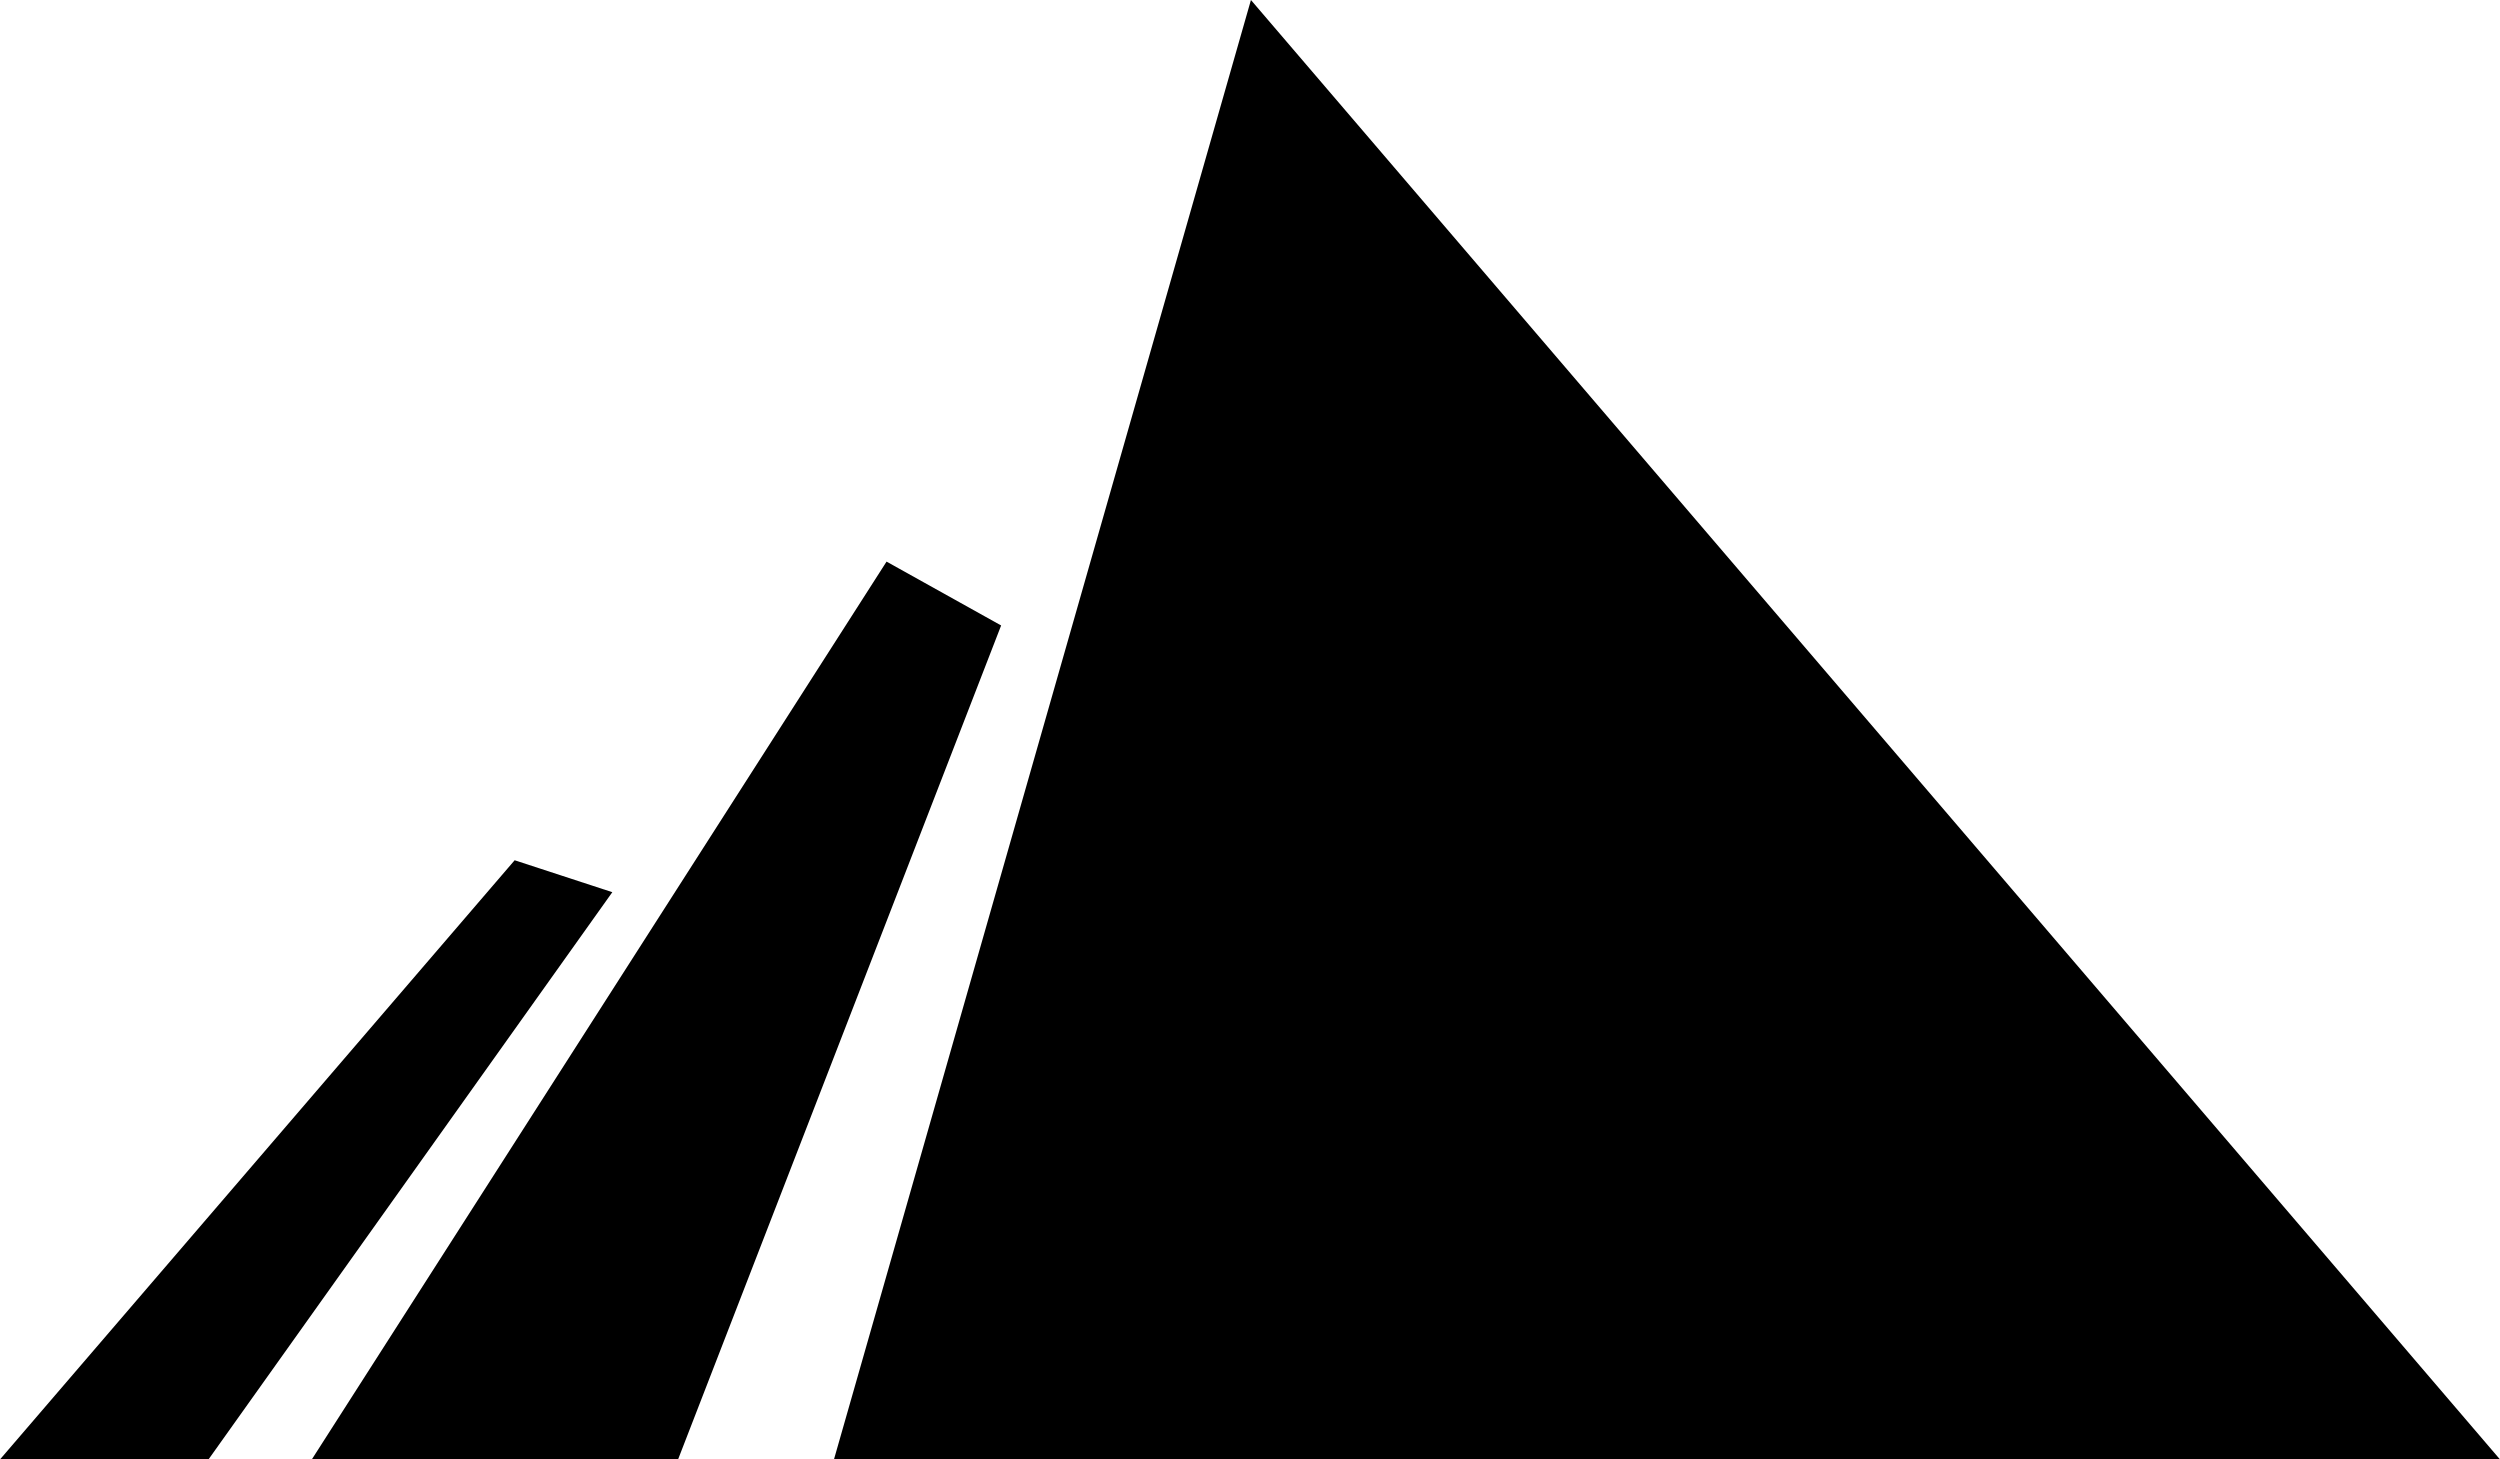 <svg id="Layer_1" data-name="Layer 1" xmlns="http://www.w3.org/2000/svg" viewBox="0 0 133.1 77.7"><title>icon_terrainMountain</title><polygon points="66.6 0 44.4 77.7 133.1 77.7 66.6 0"/><polygon points="47.2 29.9 16.6 77.7 36.1 77.7 53.3 33.3 47.2 29.9"/><polygon points="27.4 45.8 0 77.7 11.1 77.7 32.6 47.5 27.4 45.8"/></svg>